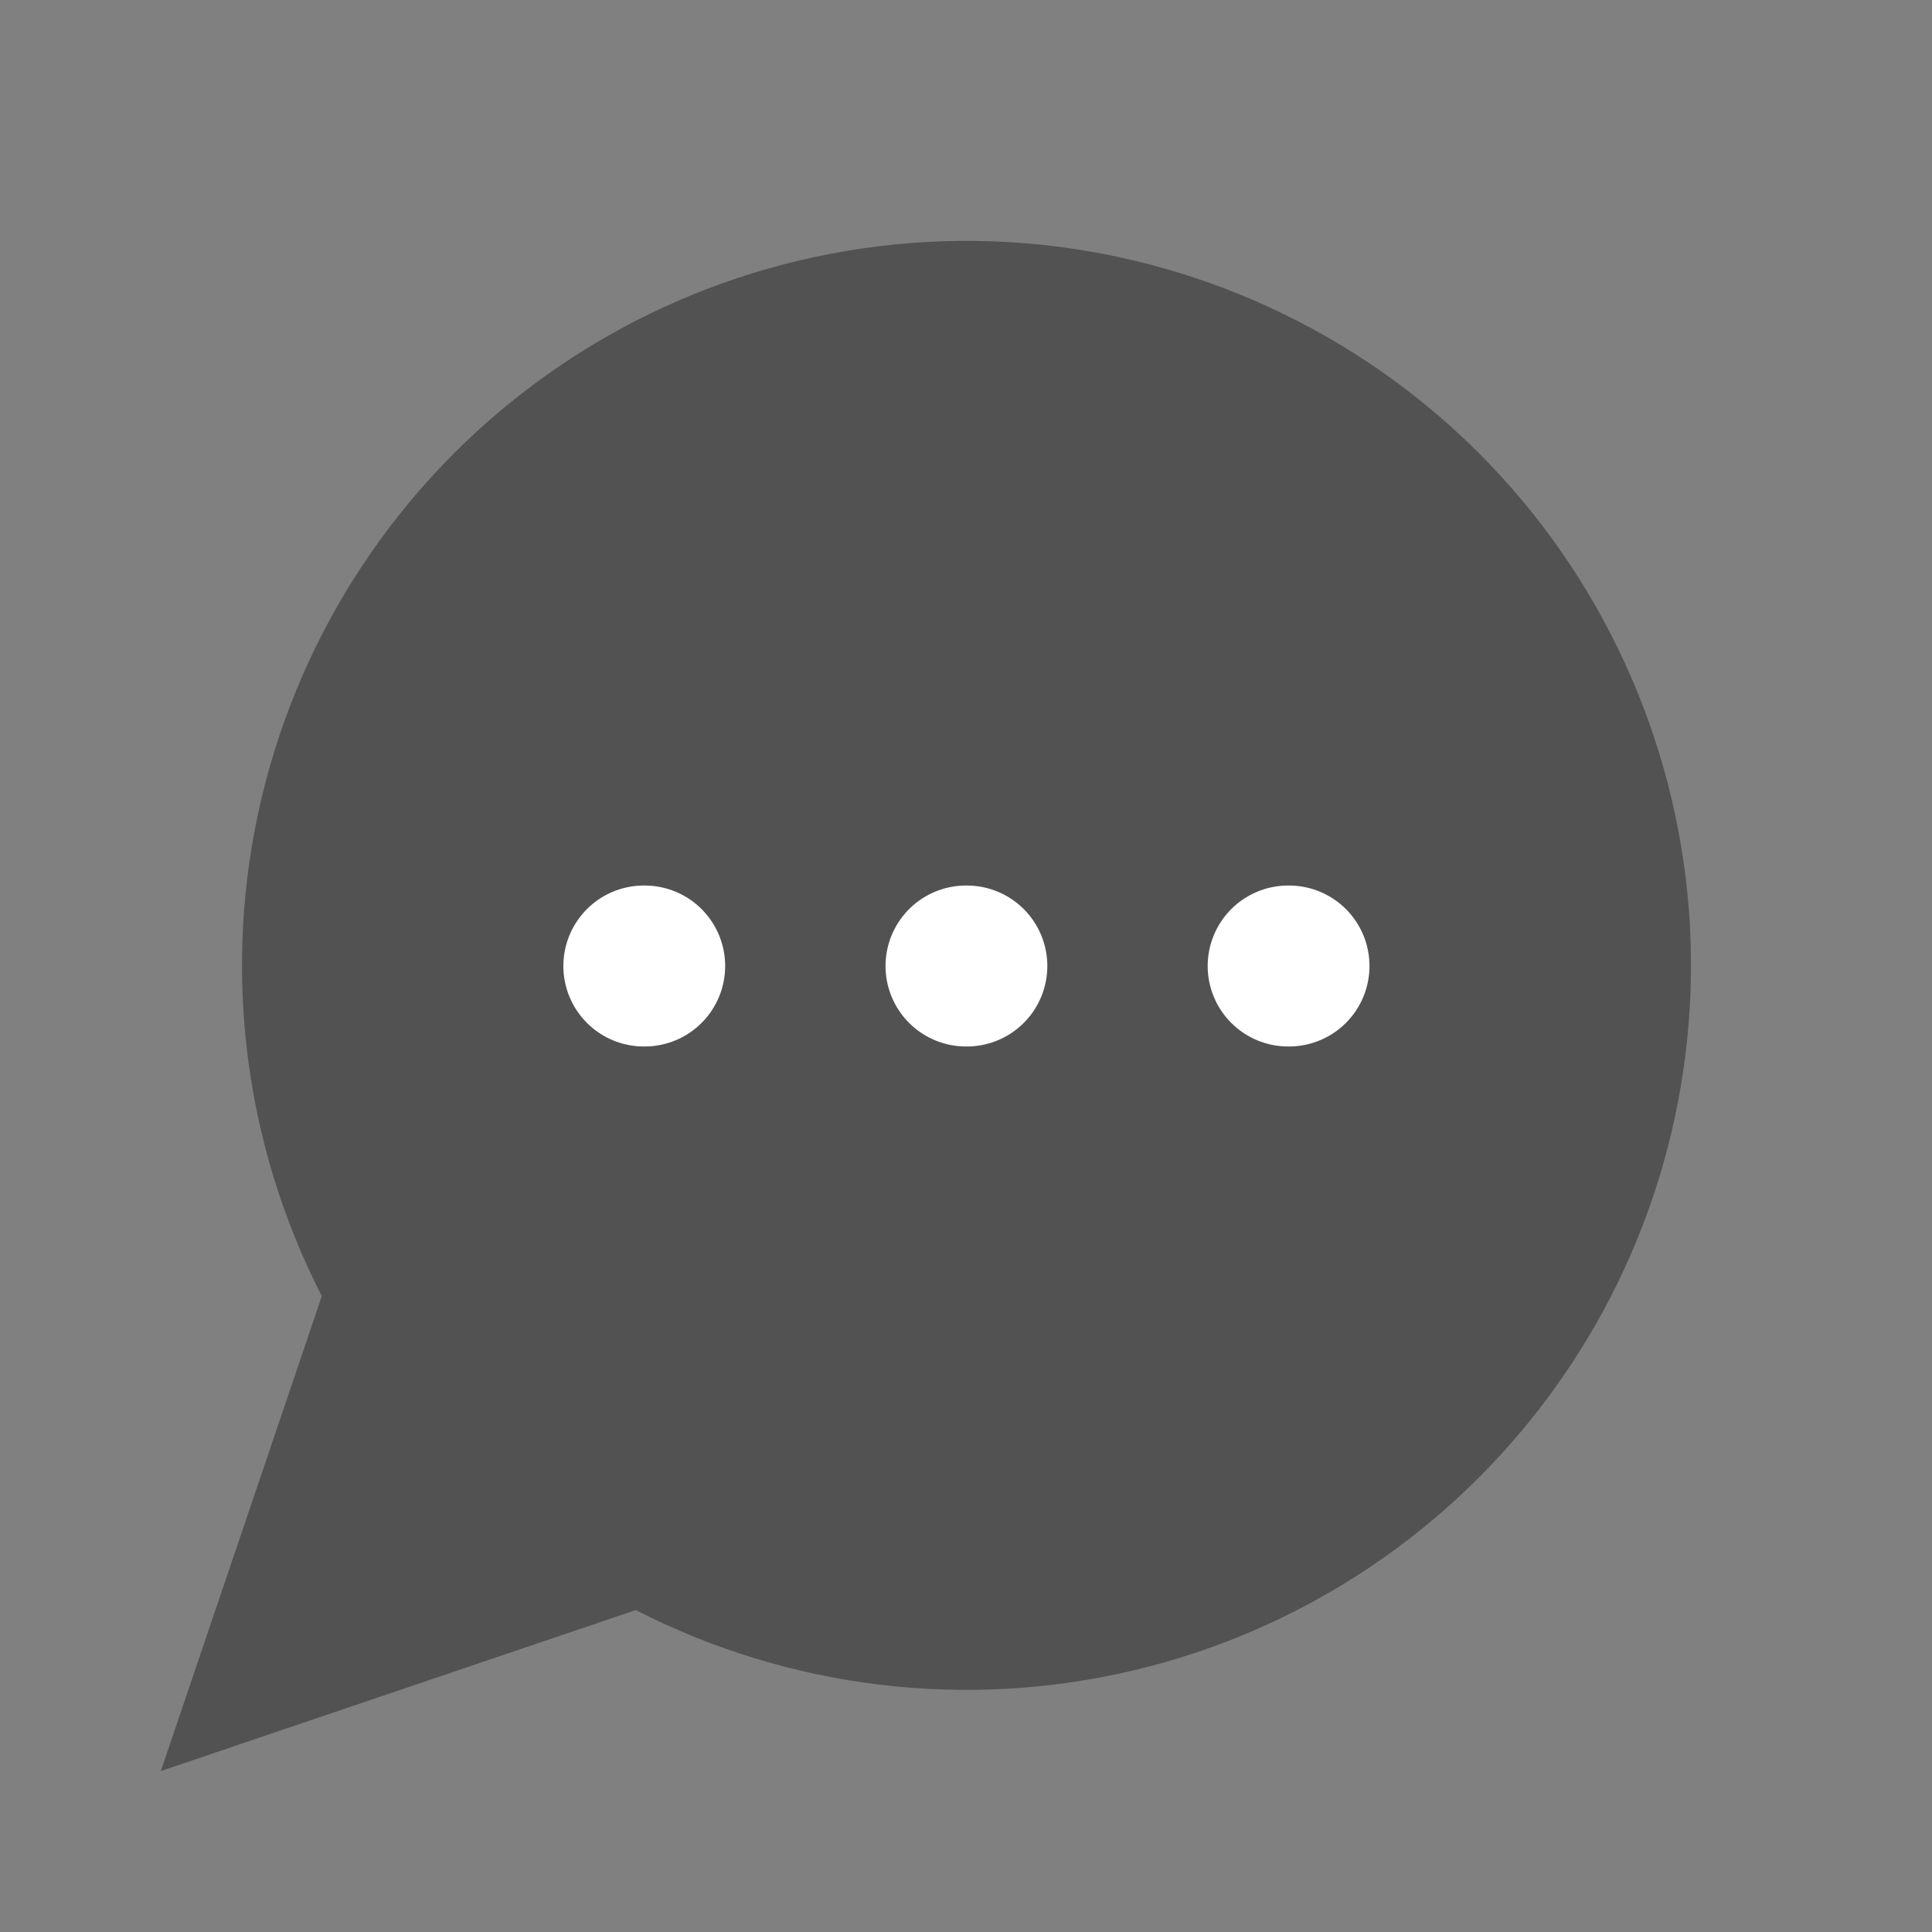 <svg viewBox="0 0 16 16" fill="#525252" xmlns="http://www.w3.org/2000/svg">
<rect x="0" y="0" width="16" height="16" fill="#808080" stroke="none"/>
<path d="M5.265 13.334C6.538 13.986 8.001 14.163 9.393 13.832C10.784 13.501 12.011 12.684 12.853 11.528C13.695 10.373 14.097 8.954 13.986 7.528C13.874 6.103 13.258 4.764 12.247 3.752C11.235 2.741 9.896 2.125 8.471 2.013C7.045 1.902 5.626 2.304 4.471 3.146C3.315 3.988 2.498 5.215 2.167 6.606C1.836 7.998 2.013 9.461 2.665 10.734L1.332 14.667L5.265 13.334Z" />
<path d="M5.332 8H5.339" stroke="white" stroke-width="1.333" stroke-linecap="round" stroke-linejoin="round"/>
<path d="M8 8H8.007" stroke="white" stroke-width="1.333" stroke-linecap="round" stroke-linejoin="round"/>
<path d="M10.668 8H10.675" stroke="white" stroke-width="1.333" stroke-linecap="round" stroke-linejoin="round"/>
</svg>
